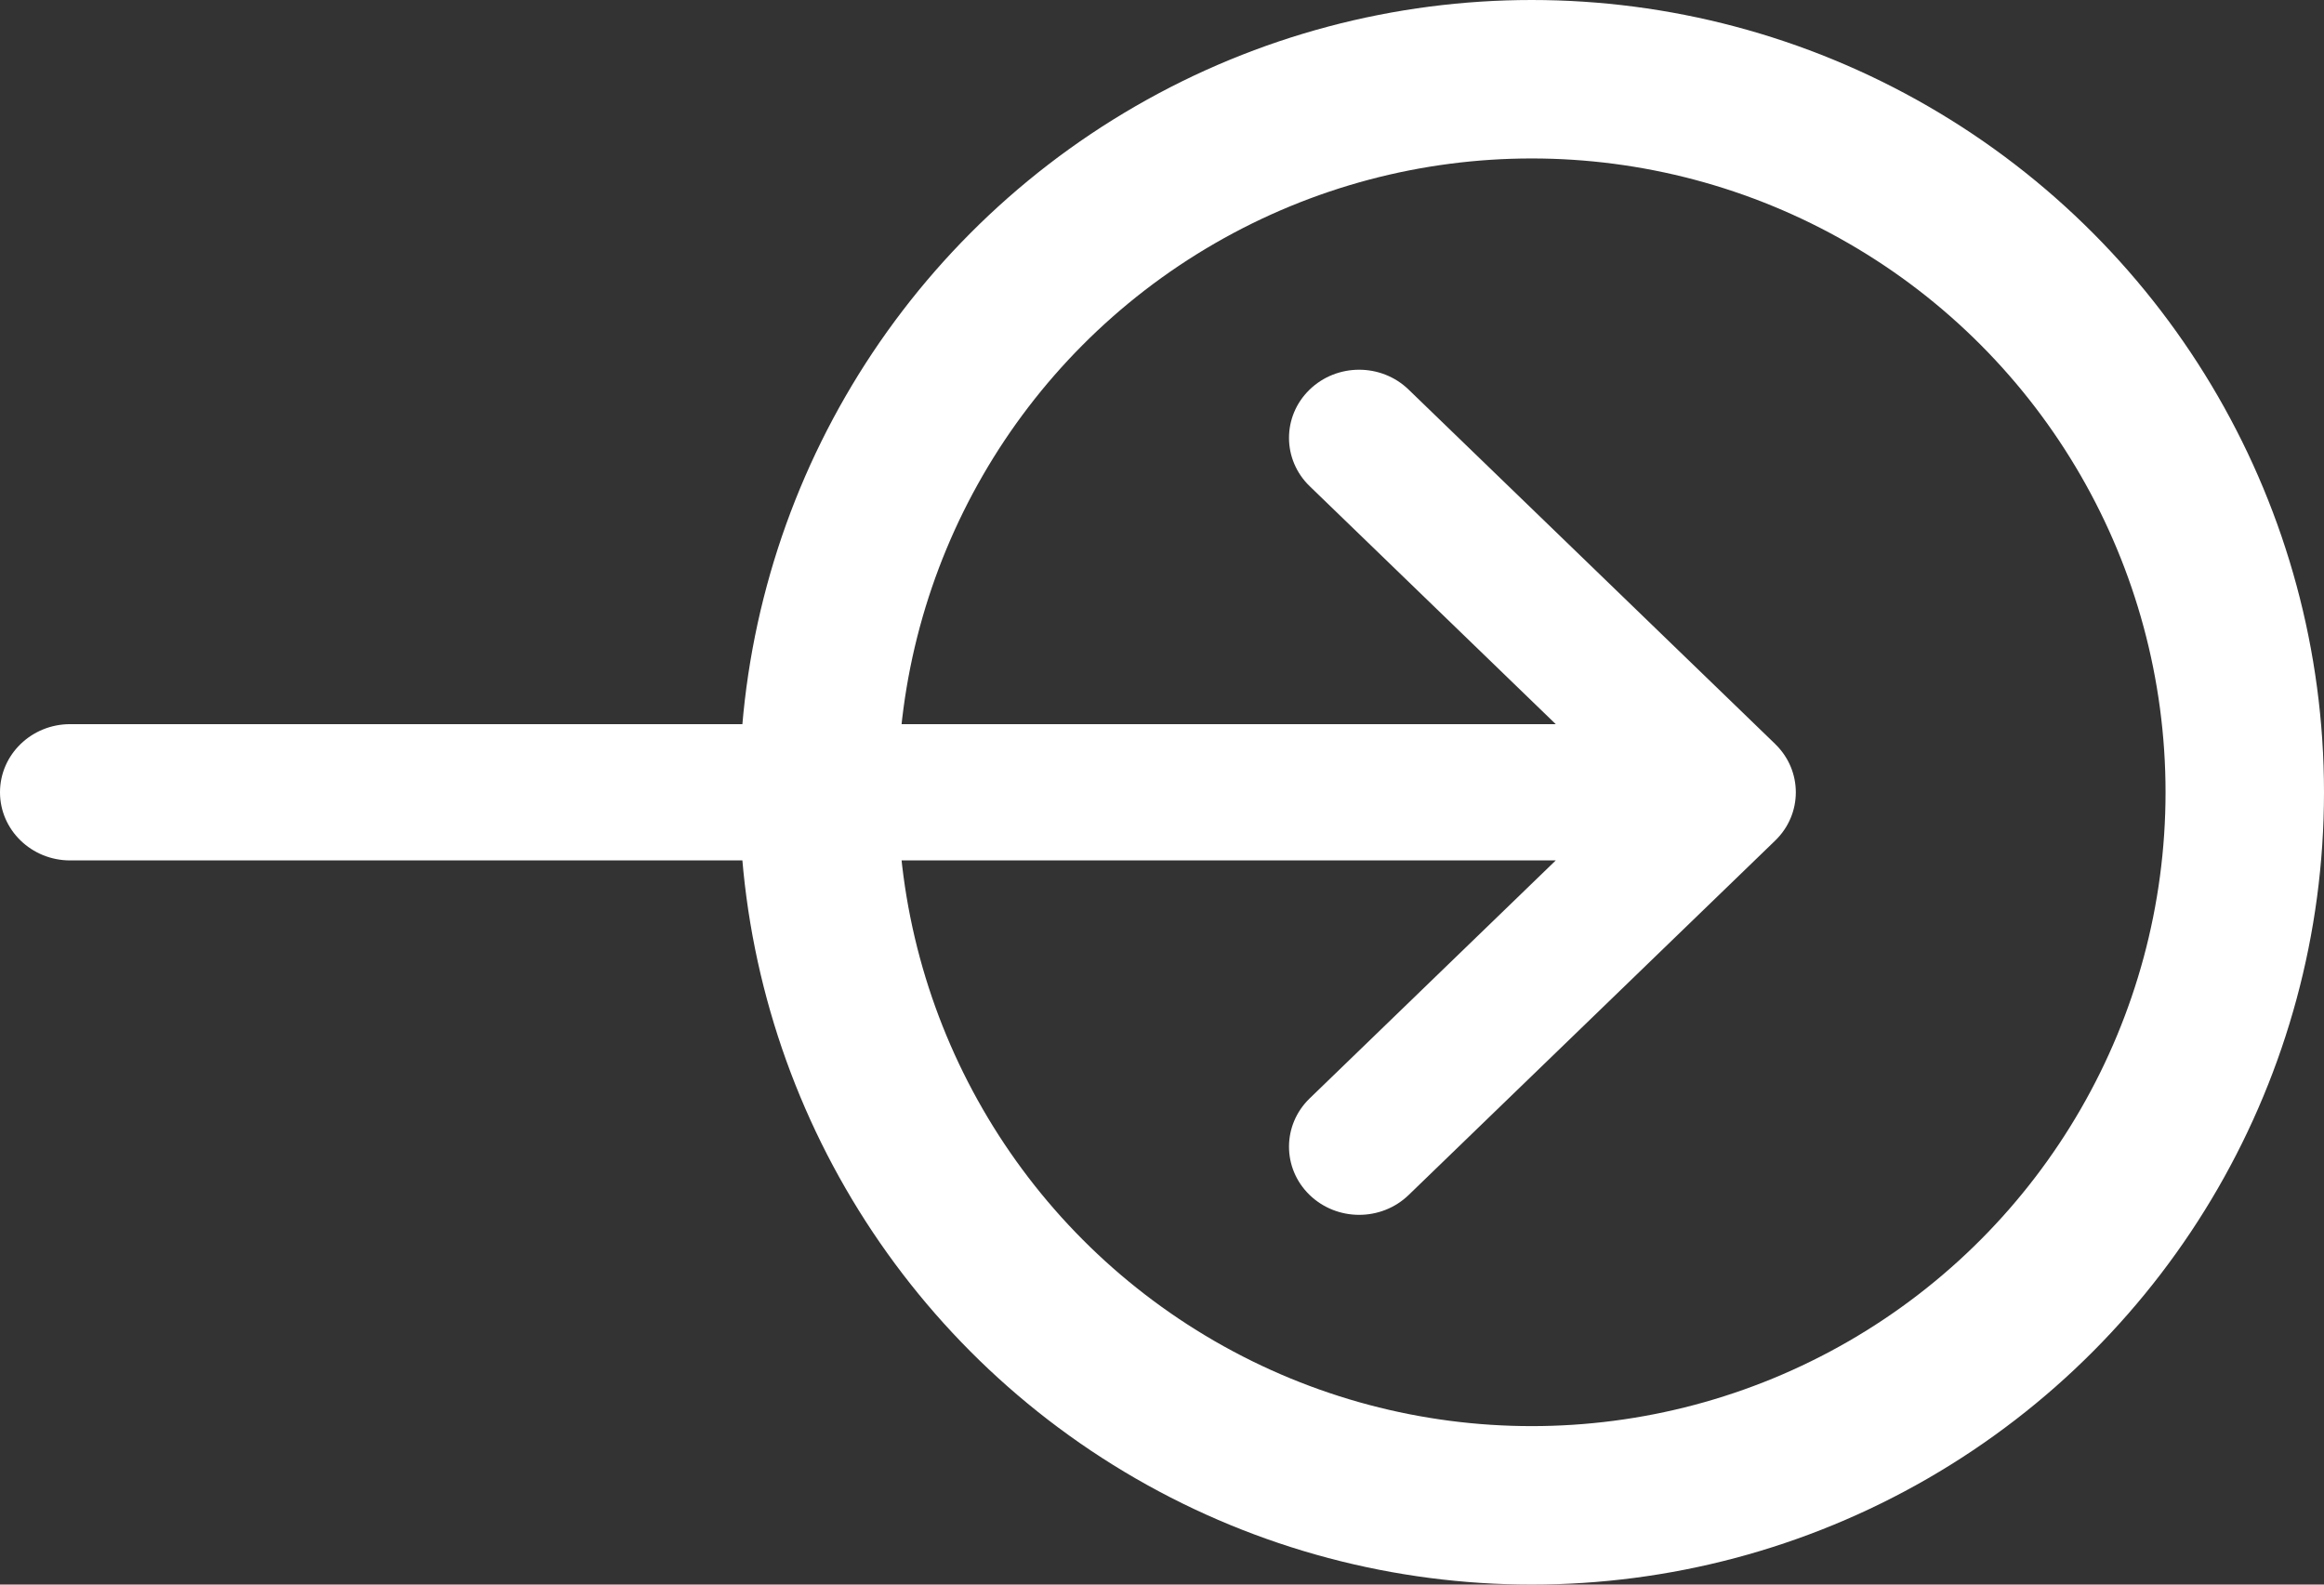 <svg width="44" height="30" viewBox="0 0 44 30" fill="none" xmlns="http://www.w3.org/2000/svg">
<rect x="0" y="0" width="44" height="30" fill="#333333" stroke="none"/>
<circle cx="29" cy="15" r="13.5" stroke="white" stroke-width="3"/>
<path d="M33.61 14.087C33.61 14.086 33.61 14.086 33.609 14.085L26.669 7.376C26.15 6.873 25.309 6.875 24.791 7.38C24.274 7.885 24.276 8.702 24.796 9.205L29.455 13.71H1.328C0.595 13.71 0 14.287 0 15C0 15.713 0.595 16.29 1.328 16.29H29.455L24.796 20.795C24.276 21.298 24.274 22.115 24.791 22.62C25.309 23.125 26.15 23.127 26.67 22.624L33.609 15.915C33.61 15.914 33.61 15.914 33.611 15.913C34.131 15.409 34.129 14.589 33.61 14.087Z" fill="white"/>
</svg>
